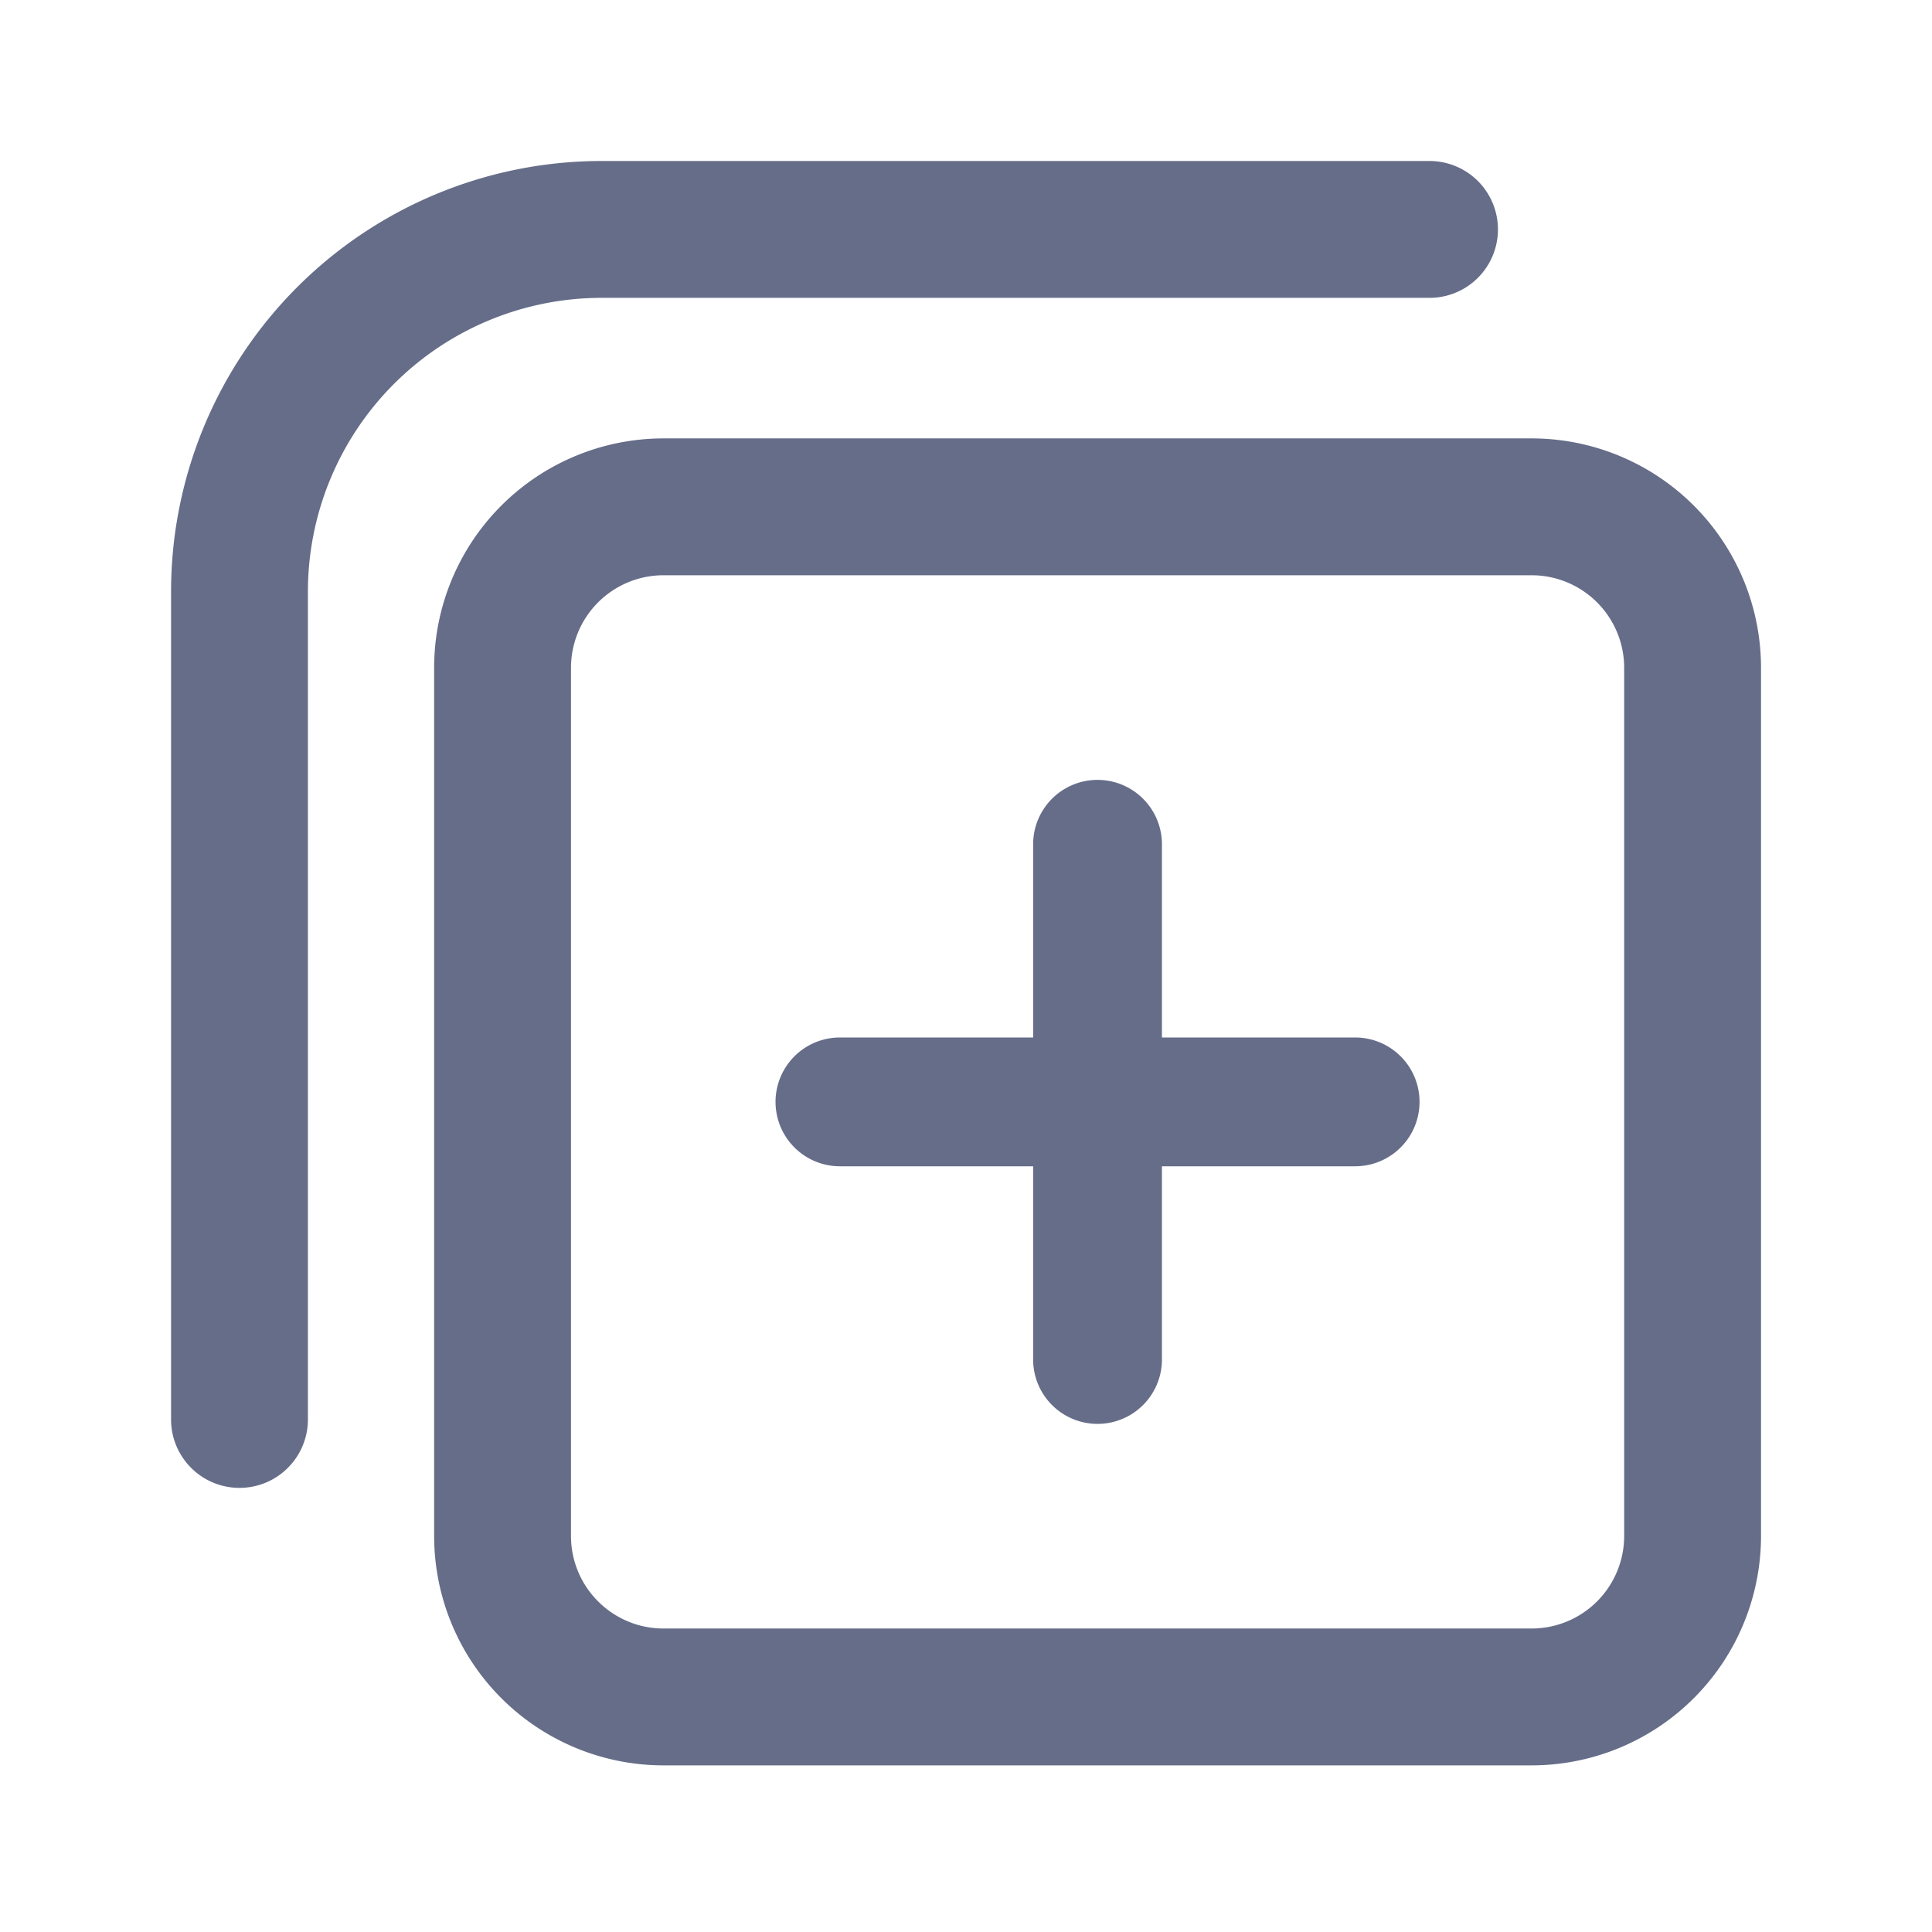 <svg xmlns="http://www.w3.org/2000/svg" fill="none" viewBox="0 0 24 24"><path fill="#666D89" fill-rule="evenodd" d="M7.475 2a5.35 5.35 0 0 0-5.35 5.35v10.283a.85.85 0 1 0 1.7 0V7.35a3.65 3.65 0 0 1 3.65-3.65h10.283a.85.85 0 0 0 0-1.7H7.475ZM5.393 8.296a2.85 2.85 0 0 1 2.85-2.85h10.783a2.85 2.85 0 0 1 2.85 2.85V19.08a2.85 2.85 0 0 1-2.85 2.85H8.243a2.85 2.85 0 0 1-2.85-2.85V8.296Zm2.85-1.15a1.15 1.15 0 0 0-1.15 1.15V19.08c0 .635.515 1.15 1.15 1.15h10.783a1.15 1.15 0 0 0 1.15-1.15V8.296a1.15 1.15 0 0 0-1.15-1.15H8.243Zm2.191 5.742h2.4v-2.4a.8.8 0 0 1 1.6 0v2.4h2.4a.8.8 0 0 1 0 1.6h-2.4v2.4a.8.8 0 0 1-1.6 0v-2.4h-2.4a.8.8 0 0 1 0-1.6Z" clip-rule="evenodd"/></svg>